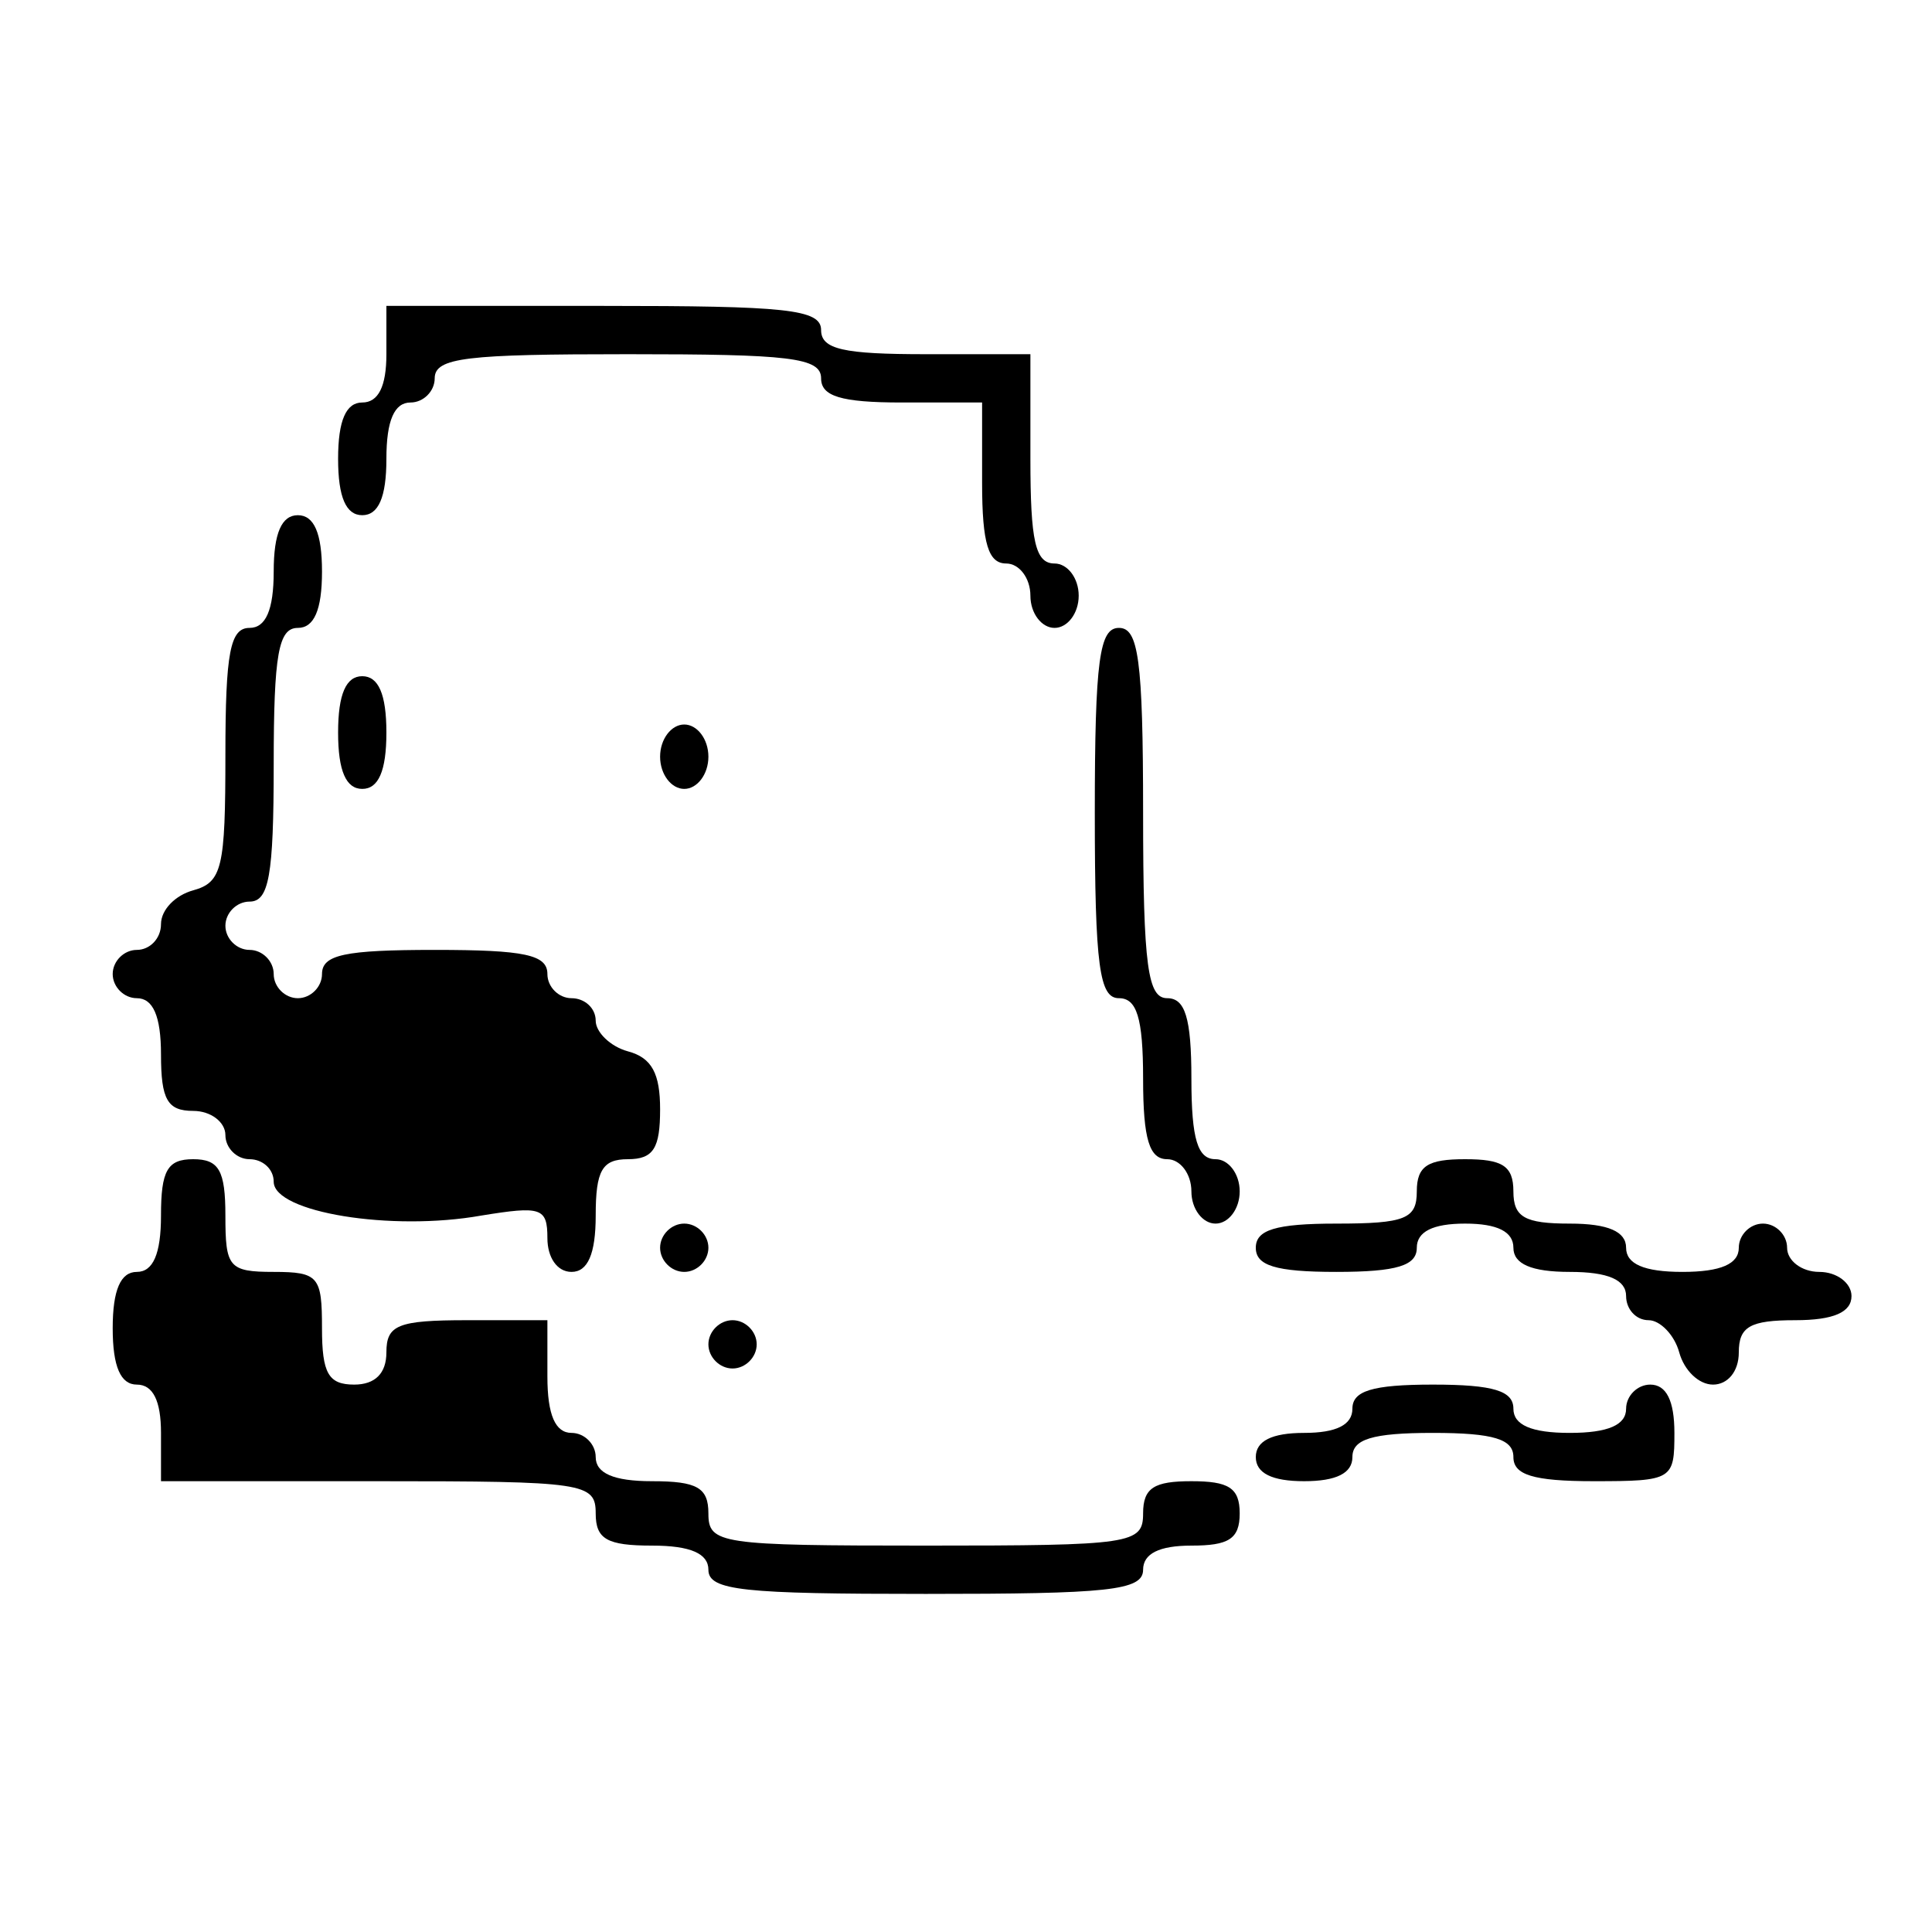 <?xml version="1.0" standalone="no"?>
<!DOCTYPE svg PUBLIC "-//W3C//DTD SVG 20010904//EN"
 "http://www.w3.org/TR/2001/REC-SVG-20010904/DTD/svg10.dtd">
<svg version="1.0" xmlns="http://www.w3.org/2000/svg"
 width="120pt" height="120pt" viewBox="0 0 120 120"
 preserveAspectRatio="xMidYMid meet">
<g transform="translate(0,120) scale(0.1,-0.1)"
fill="#000000" stroke="none">
<path d="M240 980 c0 -20 -5 -30 -15 -30 -10 0 -15 -11 -15 -35 0 -24 5 -35
15 -35 10 0 15 11 15 35 0 24 5 35 15 35 8 0 15 7 15 15 0 13 20 15 120 15
100 0 120 -2 120 -15 0 -11 12 -15 50 -15 l50 0 0 -50 c0 -38 4 -50 15 -50 8
0 15 -9 15 -20 0 -11 7 -20 15 -20 8 0 15 9 15 20 0 11 -7 20 -15 20 -12 0
-15 14 -15 65 l0 65 -65 0 c-51 0 -65 3 -65 15 0 13 -22 15 -135 15 l-135 0 0
-30z"/>
<path d="M170 845 c0 -24 -5 -35 -15 -35 -12 0 -15 -15 -15 -79 0 -70 -2 -79
-20 -84 -11 -3 -20 -12 -20 -21 0 -9 -7 -16 -15 -16 -8 0 -15 -7 -15 -15 0 -8
7 -15 15 -15 10 0 15 -11 15 -35 0 -28 4 -35 20 -35 11 0 20 -7 20 -15 0 -8 7
-15 15 -15 8 0 15 -6 15 -14 0 -19 73 -31 129 -21 37 6 41 5 41 -14 0 -12 6
-21 15 -21 10 0 15 11 15 35 0 28 4 35 20 35 16 0 20 7 20 31 0 22 -5 32 -20
36 -11 3 -20 12 -20 19 0 8 -7 14 -15 14 -8 0 -15 7 -15 15 0 12 -14 15 -70
15 -56 0 -70 -3 -70 -15 0 -8 -7 -15 -15 -15 -8 0 -15 7 -15 15 0 8 -7 15 -15
15 -8 0 -15 7 -15 15 0 8 7 15 15 15 12 0 15 16 15 85 0 69 3 85 15 85 10 0
15 11 15 35 0 24 -5 35 -15 35 -10 0 -15 -11 -15 -35z"/>
<path d="M680 695 c0 -96 3 -115 15 -115 11 0 15 -12 15 -50 0 -38 4 -50 15
-50 8 0 15 -9 15 -20 0 -11 7 -20 15 -20 8 0 15 9 15 20 0 11 -7 20 -15 20
-11 0 -15 12 -15 50 0 38 -4 50 -15 50 -12 0 -15 19 -15 115 0 96 -3 115 -15
115 -12 0 -15 -19 -15 -115z"/>
<path d="M210 745 c0 -24 5 -35 15 -35 10 0 15 11 15 35 0 24 -5 35 -15 35
-10 0 -15 -11 -15 -35z"/>
<path d="M410 730 c0 -11 7 -20 15 -20 8 0 15 9 15 20 0 11 -7 20 -15 20 -8 0
-15 -9 -15 -20z"/>
<path d="M100 445 c0 -24 -5 -35 -15 -35 -10 0 -15 -11 -15 -35 0 -24 5 -35
15 -35 10 0 15 -10 15 -30 l0 -30 135 0 c128 0 135 -1 135 -20 0 -16 7 -20 35
-20 24 0 35 -5 35 -15 0 -13 22 -15 135 -15 113 0 135 2 135 15 0 10 10 15 30
15 23 0 30 4 30 20 0 16 -7 20 -30 20 -23 0 -30 -4 -30 -20 0 -19 -7 -20 -135
-20 -128 0 -135 1 -135 20 0 16 -7 20 -35 20 -24 0 -35 5 -35 15 0 8 -7 15
-15 15 -10 0 -15 11 -15 35 l0 35 -50 0 c-43 0 -50 -3 -50 -20 0 -13 -7 -20
-20 -20 -16 0 -20 7 -20 35 0 32 -2 35 -30 35 -28 0 -30 3 -30 35 0 28 -4 35
-20 35 -16 0 -20 -7 -20 -35z"/>
<path d="M880 460 c0 -17 -7 -20 -50 -20 -38 0 -50 -4 -50 -15 0 -11 12 -15
50 -15 38 0 50 4 50 15 0 10 10 15 30 15 20 0 30 -5 30 -15 0 -10 11 -15 35
-15 24 0 35 -5 35 -15 0 -8 6 -15 14 -15 7 0 16 -9 19 -20 3 -11 12 -20 21
-20 9 0 16 8 16 20 0 16 7 20 35 20 24 0 35 5 35 15 0 8 -9 15 -20 15 -11 0
-20 7 -20 15 0 8 -7 15 -15 15 -8 0 -15 -7 -15 -15 0 -10 -11 -15 -35 -15 -24
0 -35 5 -35 15 0 10 -11 15 -35 15 -28 0 -35 4 -35 20 0 16 -7 20 -30 20 -23
0 -30 -4 -30 -20z"/>
<path d="M410 425 c0 -8 7 -15 15 -15 8 0 15 7 15 15 0 8 -7 15 -15 15 -8 0
-15 -7 -15 -15z"/>
<path d="M440 365 c0 -8 7 -15 15 -15 8 0 15 7 15 15 0 8 -7 15 -15 15 -8 0
-15 -7 -15 -15z"/>
<path d="M840 325 c0 -10 -10 -15 -30 -15 -20 0 -30 -5 -30 -15 0 -10 10 -15
30 -15 20 0 30 5 30 15 0 11 12 15 50 15 38 0 50 -4 50 -15 0 -11 12 -15 50
-15 49 0 50 1 50 30 0 20 -5 30 -15 30 -8 0 -15 -7 -15 -15 0 -10 -11 -15 -35
-15 -24 0 -35 5 -35 15 0 11 -12 15 -50 15 -38 0 -50 -4 -50 -15z"/>
</g>
</svg>
